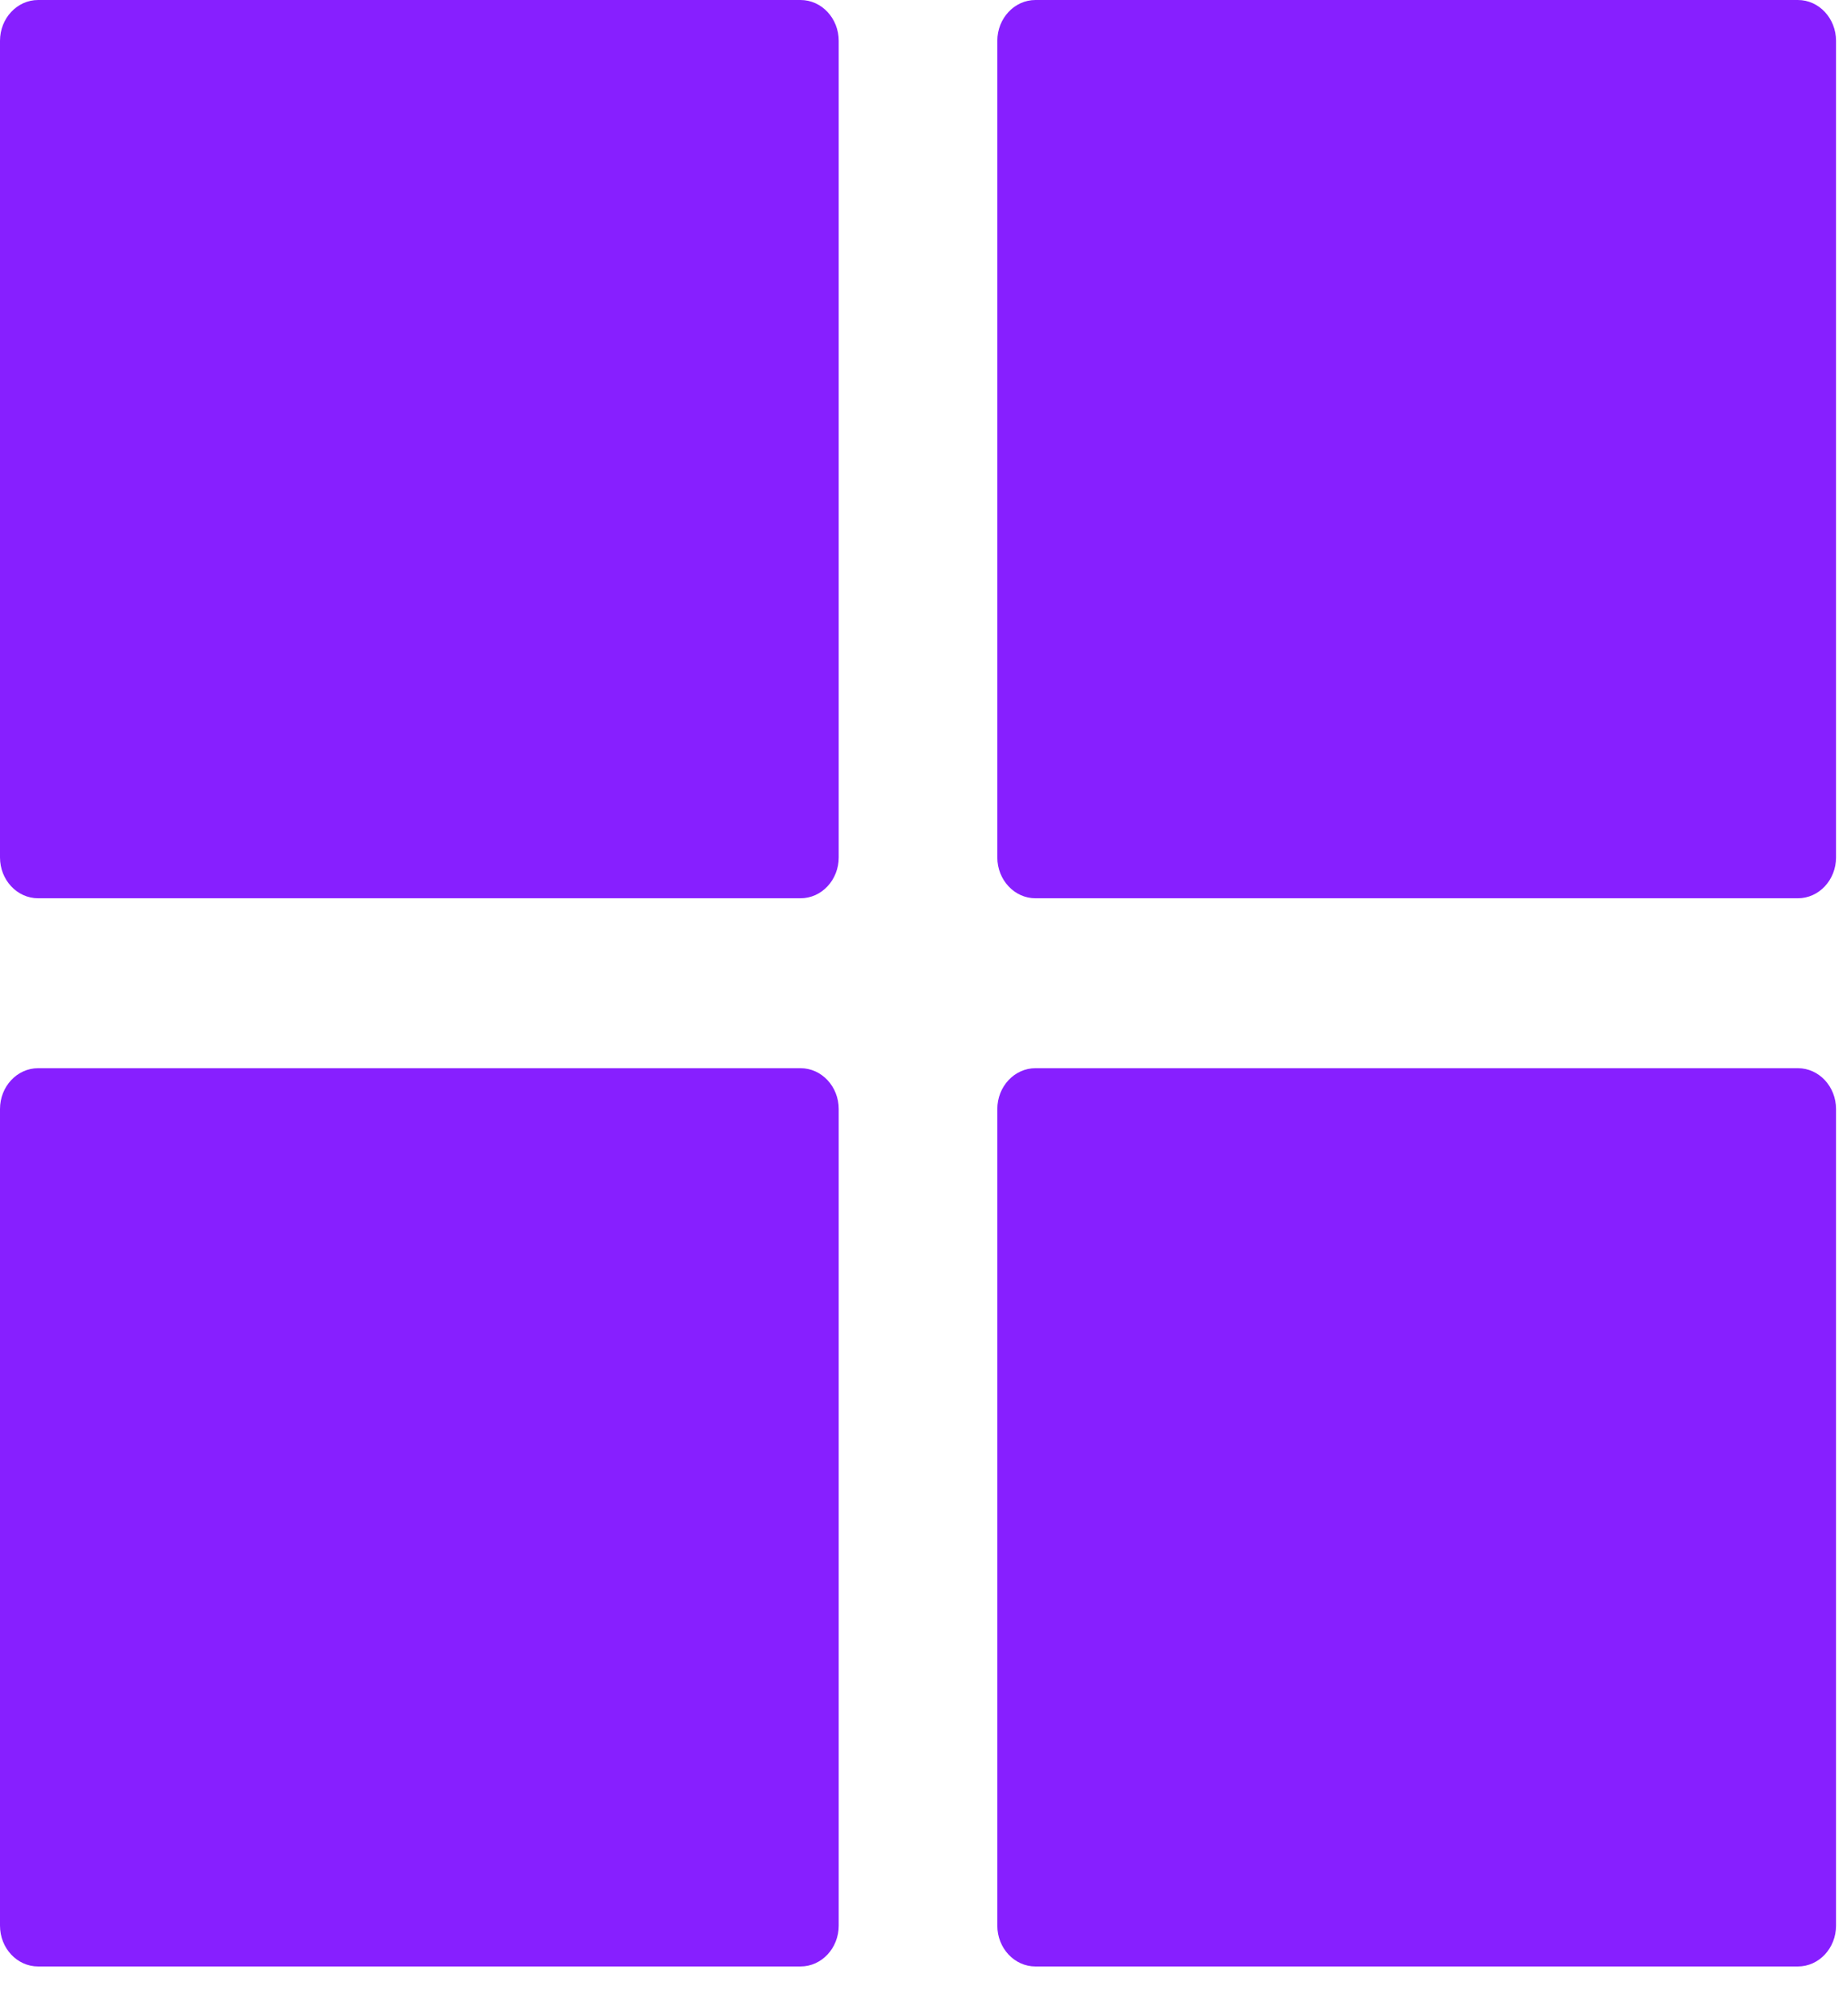 <svg width="33" height="36" viewBox="0 0 33 36" fill="none" xmlns="http://www.w3.org/2000/svg">
<path fill-rule="evenodd" clip-rule="evenodd" d="M14.303 0H0.681C0.305 0 0 0.327 0 0.729V15.31C0 15.712 0.305 16.039 0.681 16.039H14.303C14.68 16.039 14.985 15.712 14.985 15.31V0.729C14.985 0.327 14.68 0 14.303 0" fill="#871FFF"/>
<path fill-rule="evenodd" clip-rule="evenodd" d="M32.123 0H18.5C18.125 0 17.819 0.327 17.819 0.729V15.31C17.819 15.712 18.125 16.039 18.5 16.039H32.123C32.499 16.039 32.804 15.712 32.804 15.31V0.729C32.804 0.327 32.499 0 32.123 0" fill="#871FFF"/>
<path fill-rule="evenodd" clip-rule="evenodd" d="M14.303 19.073H0.681C0.305 19.073 0 19.4 0 19.802V34.383C0 34.786 0.305 35.112 0.681 35.112H14.303C14.68 35.112 14.985 34.786 14.985 34.383V19.802C14.985 19.4 14.68 19.073 14.303 19.073" fill="#871FFF"/>
<path fill-rule="evenodd" clip-rule="evenodd" d="M32.123 19.073H18.5C18.125 19.073 17.819 19.4 17.819 19.802V34.383C17.819 34.786 18.125 35.112 18.5 35.112H32.123C32.499 35.112 32.804 34.786 32.804 34.383V19.802C32.804 19.4 32.499 19.073 32.123 19.073" fill="#871FFF"/>
</svg>

